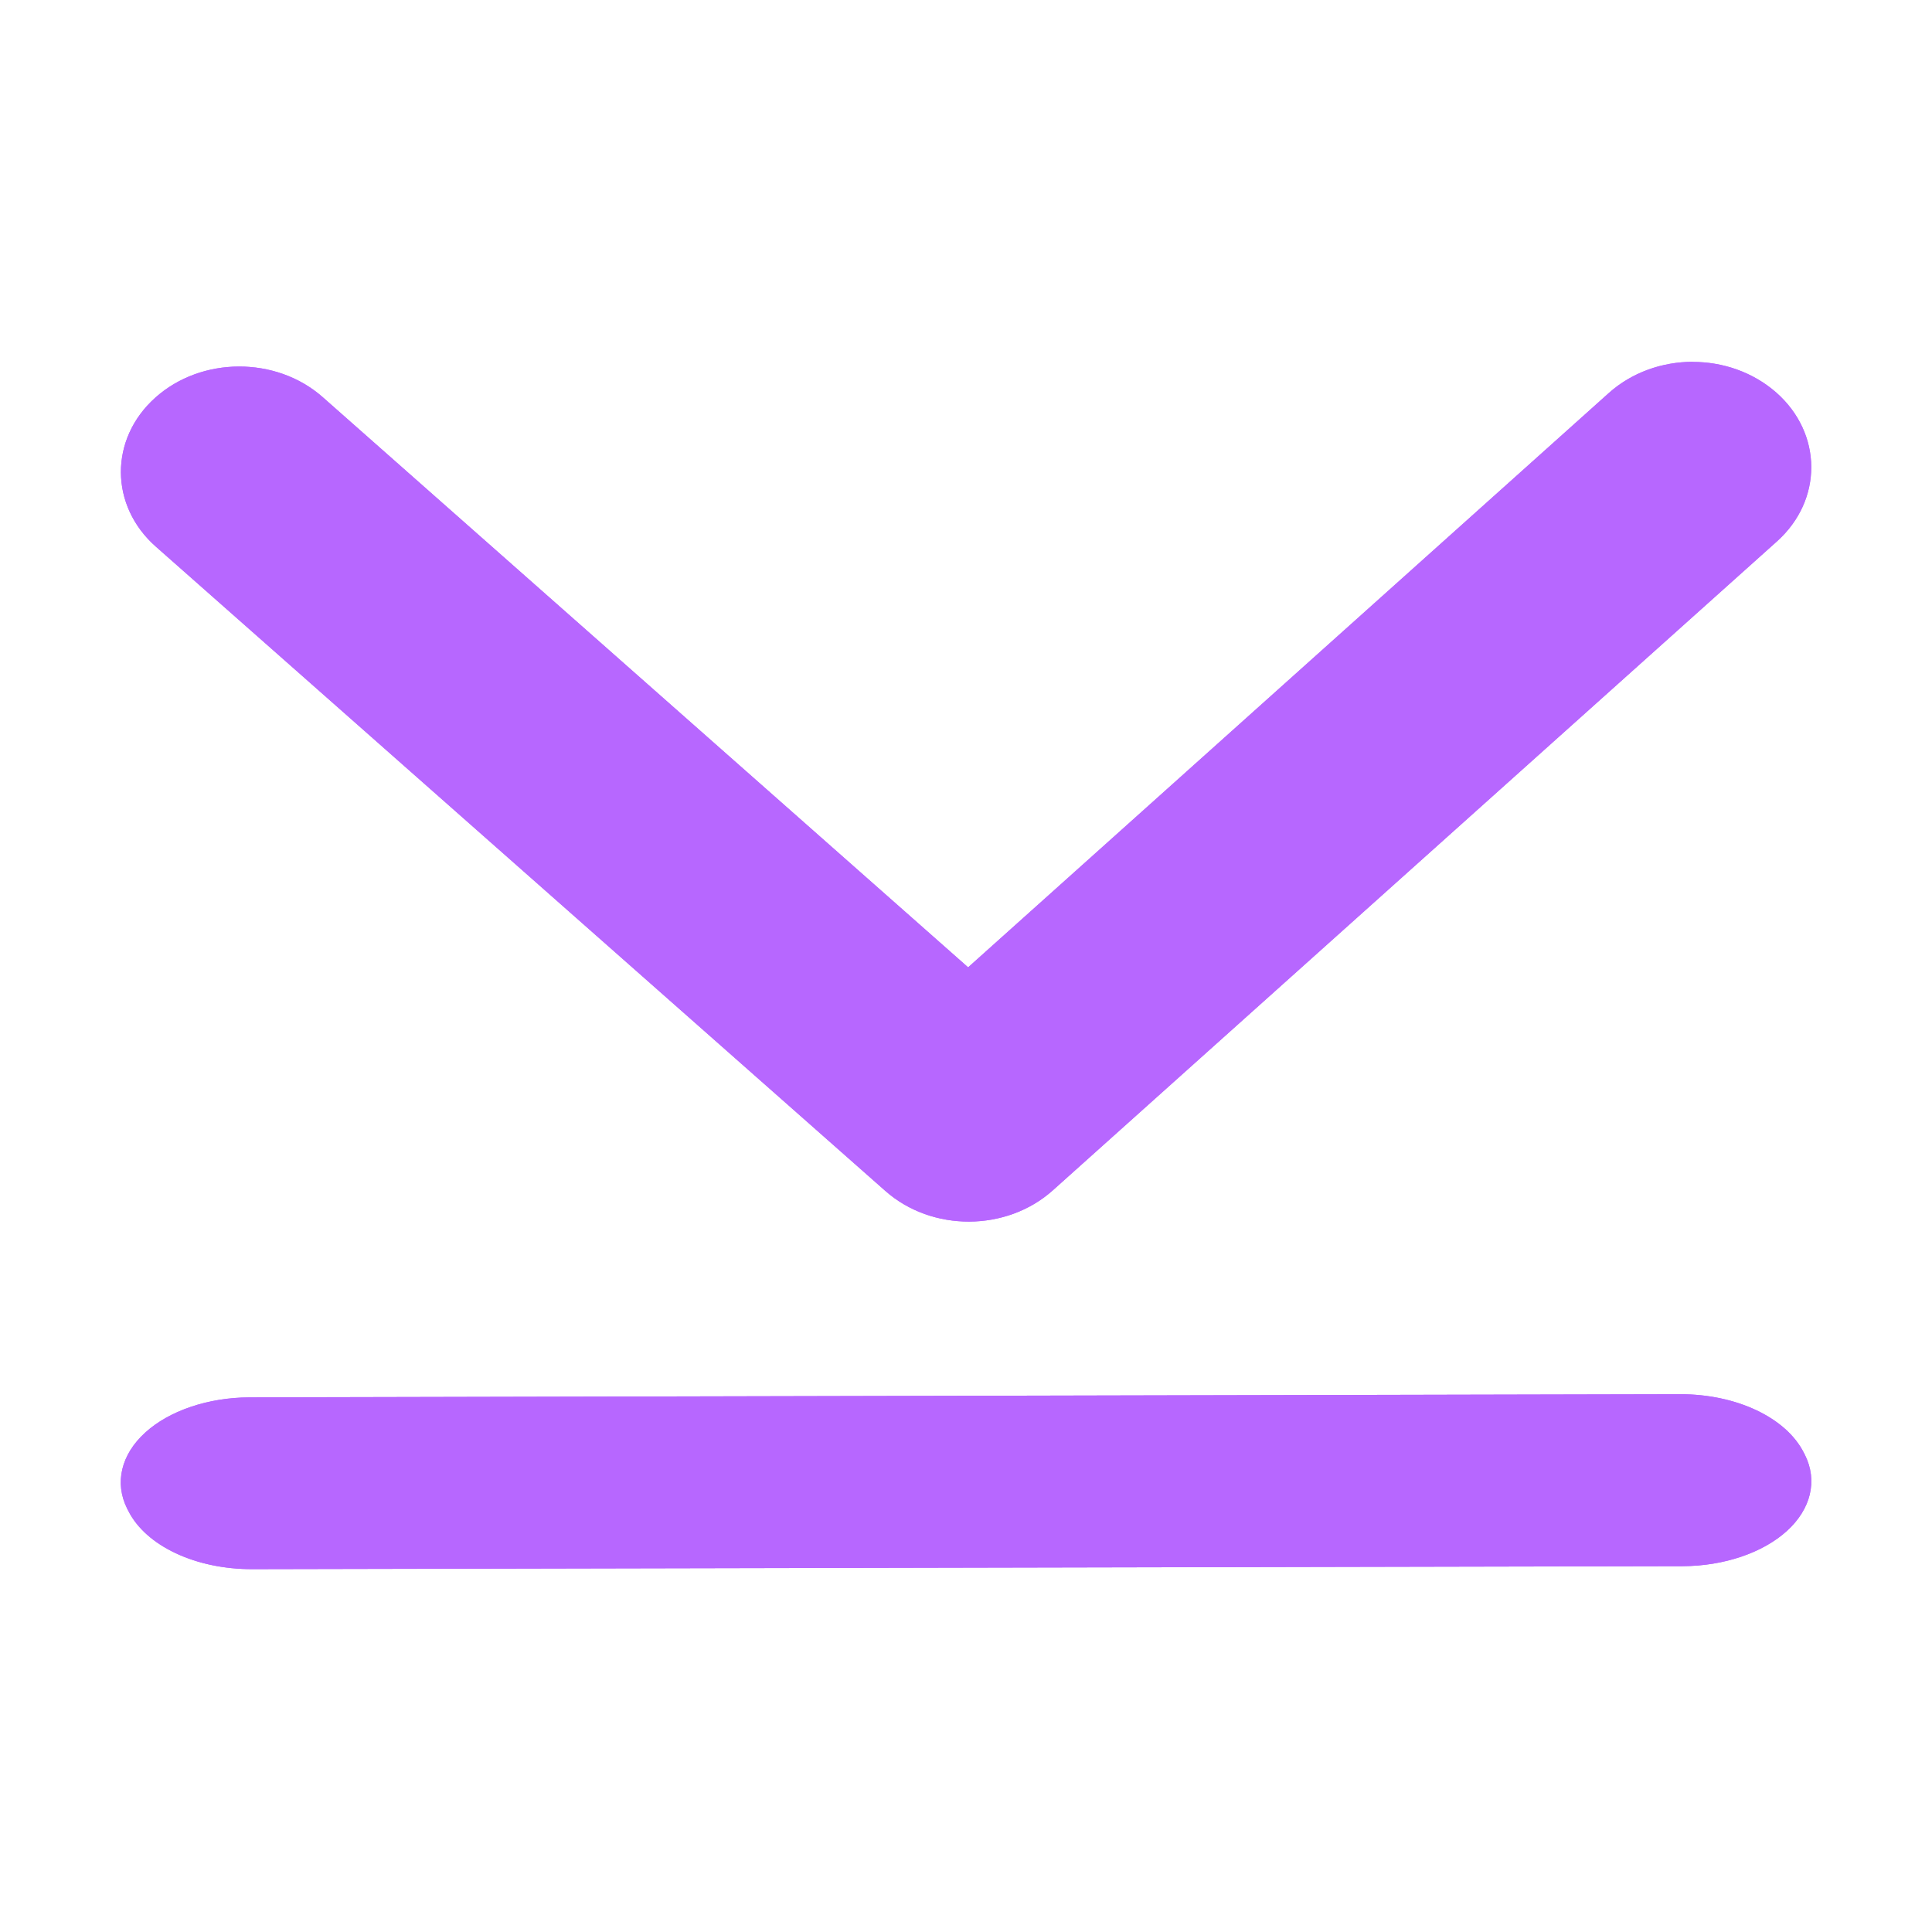 <?xml version="1.0" encoding="UTF-8" standalone="no"?>
<svg
   xmlns:dc="http://purl.org/dc/elements/1.1/"
   xmlns:cc="http://creativecommons.org/ns#"
   xmlns:rdf="http://www.w3.org/1999/02/22-rdf-syntax-ns#"
   xmlns:svg="http://www.w3.org/2000/svg"
   xmlns="http://www.w3.org/2000/svg"
   xmlns:sodipodi="http://sodipodi.sourceforge.net/DTD/sodipodi-0.dtd"
   xmlns:inkscape="http://www.inkscape.org/namespaces/inkscape"
   viewBox="0 0 32 32"
   version="1.1"
   id="svg6"
   sodipodi:docname="go-bottom.svg"
   inkscape:version="1.0.1 (3bc2e813f5, 2020-09-07)"
   width="32"
   height="32">
  <sodipodi:namedview
     pagecolor="#ffffff"
     bordercolor="#666666"
     borderopacity="1"
     objecttolerance="10"
     gridtolerance="10"
     guidetolerance="10"
     inkscape:pageopacity="0"
     inkscape:pageshadow="2"
     inkscape:window-width="1366"
     inkscape:window-height="702"
     id="namedview8"
     showgrid="false"
     inkscape:zoom="7.5853275"
     inkscape:cx="12.516085"
     inkscape:cy="11"
     inkscape:window-x="0"
     inkscape:window-y="0"
     inkscape:window-maximized="1"
     inkscape:current-layer="svg6"
     inkscape:document-rotation="0" />
  <defs
     id="defs3051">
    <style
       type="text/css"
       id="current-color-scheme">
     .ColorScheme-Text {
       color:#f2f2f2;
     }
     </style>
  </defs>
  <g
     id="g16"
     transform="matrix(1.75,0,0,1.538,-3.25,-16.308)"
     style="fill:#b767ff;fill-opacity:1">
    <g
       id="g11"
       style="fill:#b767ff;fill-opacity:1">
      <path
         style="color:#f2f2f2;fill:#b767ff;fill-opacity:1;stroke:none"
         d="m 17.875,14.5 c -0.287,10e-4 -0.573,0.114 -0.791,0.336 l -6.064,6.185 -6.109,-6.141 c -0.439,-0.441 -1.148,-0.439 -1.584,0.006 -0.436,0.444 -0.434,1.164 0.006,1.605 l 6.904,6.938 c 0.22,0.221 0.506,0.331 0.793,0.33 0.287,-10e-4 0.573,-0.114 0.791,-0.336 l 6.854,-6.989 c 0.436,-0.445 0.433,-1.162 -0.006,-1.603 -0.22,-0.22 -0.506,-0.331 -0.793,-0.33 z m -0.119,11.118 -13.539,0.034 c -0.391,0.002 -0.759,0.144 -0.986,0.38 -0.228,0.236 -0.292,0.542 -0.17,0.819 l 0.01,0.022 c 0.167,0.379 0.639,0.631 1.174,0.629 l 13.539,-0.032 c 0.39,-0.002 0.758,-0.144 0.986,-0.38 0.228,-0.236 0.292,-0.542 0.17,-0.819 l -0.01,-0.022 c -0.167,-0.379 -0.639,-0.633 -1.174,-0.631 z"
         class="ColorScheme-Text"
         id="path4"
         inkscape:connector-curvature="0" />
      <path
         id="path817"
         class="ColorScheme-Text"
         d="m 17.875,14.5 c -0.287,10e-4 -0.573,0.114 -0.791,0.336 l -6.064,6.185 -6.109,-6.141 c -0.439,-0.441 -1.148,-0.439 -1.584,0.006 -0.436,0.444 -0.434,1.164 0.006,1.605 l 6.904,6.938 c 0.22,0.221 0.506,0.331 0.793,0.33 0.287,-10e-4 0.573,-0.114 0.791,-0.336 l 6.854,-6.989 c 0.436,-0.445 0.433,-1.162 -0.006,-1.603 -0.22,-0.22 -0.506,-0.331 -0.793,-0.33 z m -0.119,11.118 -13.539,0.034 c -0.391,0.002 -0.759,0.144 -0.986,0.38 -0.228,0.236 -0.292,0.542 -0.17,0.819 l 0.01,0.022 c 0.167,0.379 0.639,0.631 1.174,0.629 l 13.539,-0.032 c 0.39,-0.002 0.758,-0.144 0.986,-0.38 0.228,-0.236 0.292,-0.542 0.17,-0.819 l -0.01,-0.022 c -0.167,-0.379 -0.639,-0.633 -1.174,-0.631 z"
         style="color:#f2f2f2;fill:#b767ff;fill-opacity:1;stroke:none"
         inkscape:connector-curvature="0" />
    </g>
  </g>
</svg>
